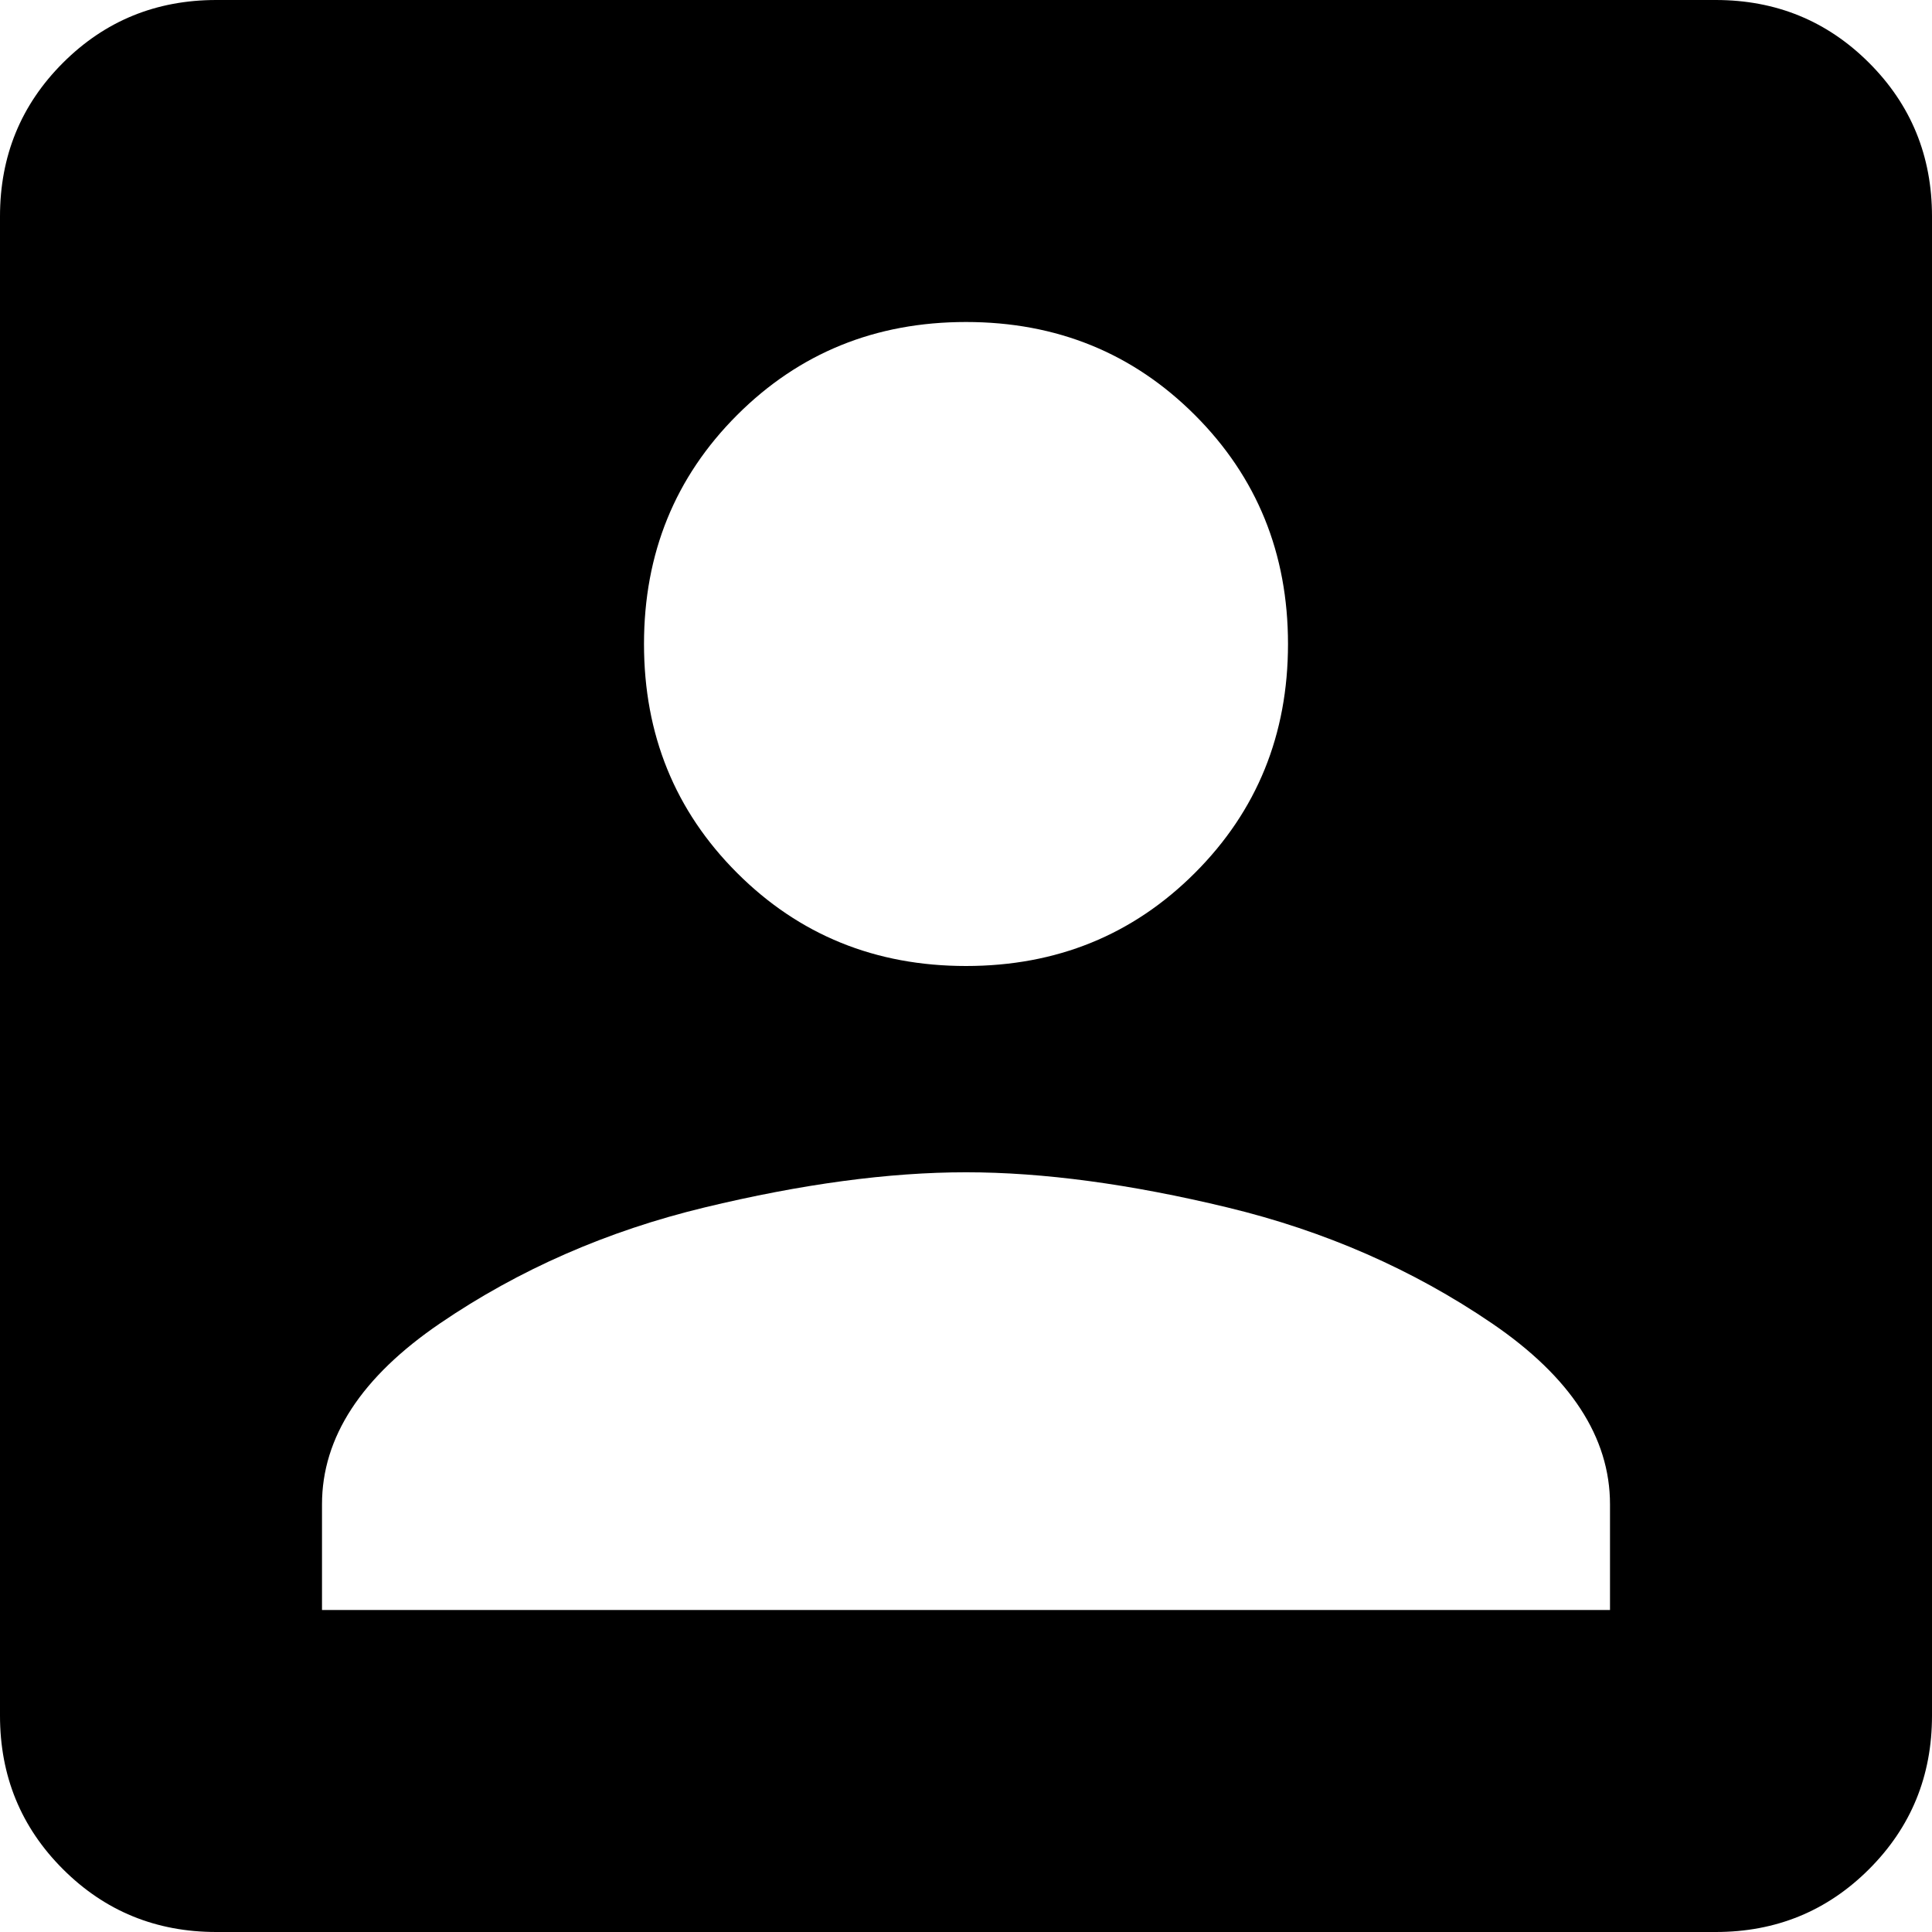 <svg xmlns="http://www.w3.org/2000/svg" xmlns:xlink="http://www.w3.org/1999/xlink" width="384" height="384" viewBox="0 0 384 384"><path fill="currentColor" d="M0 43q0-18 12.5-30.5T43 0h298q18 0 30.5 12.5T384 43v298q0 18-12.5 30.5T341 384H43q-18 0-30.5-12.5T0 341zm256 85q0-27-18.5-45.5T192 64t-45.5 18.5T128 128t18.5 45.5T192 192t45.5-18.5T256 128M64 299v21h256v-21q0-20-23.5-36T244 240t-52-7t-52 7t-52.5 23T64 299"/></svg>